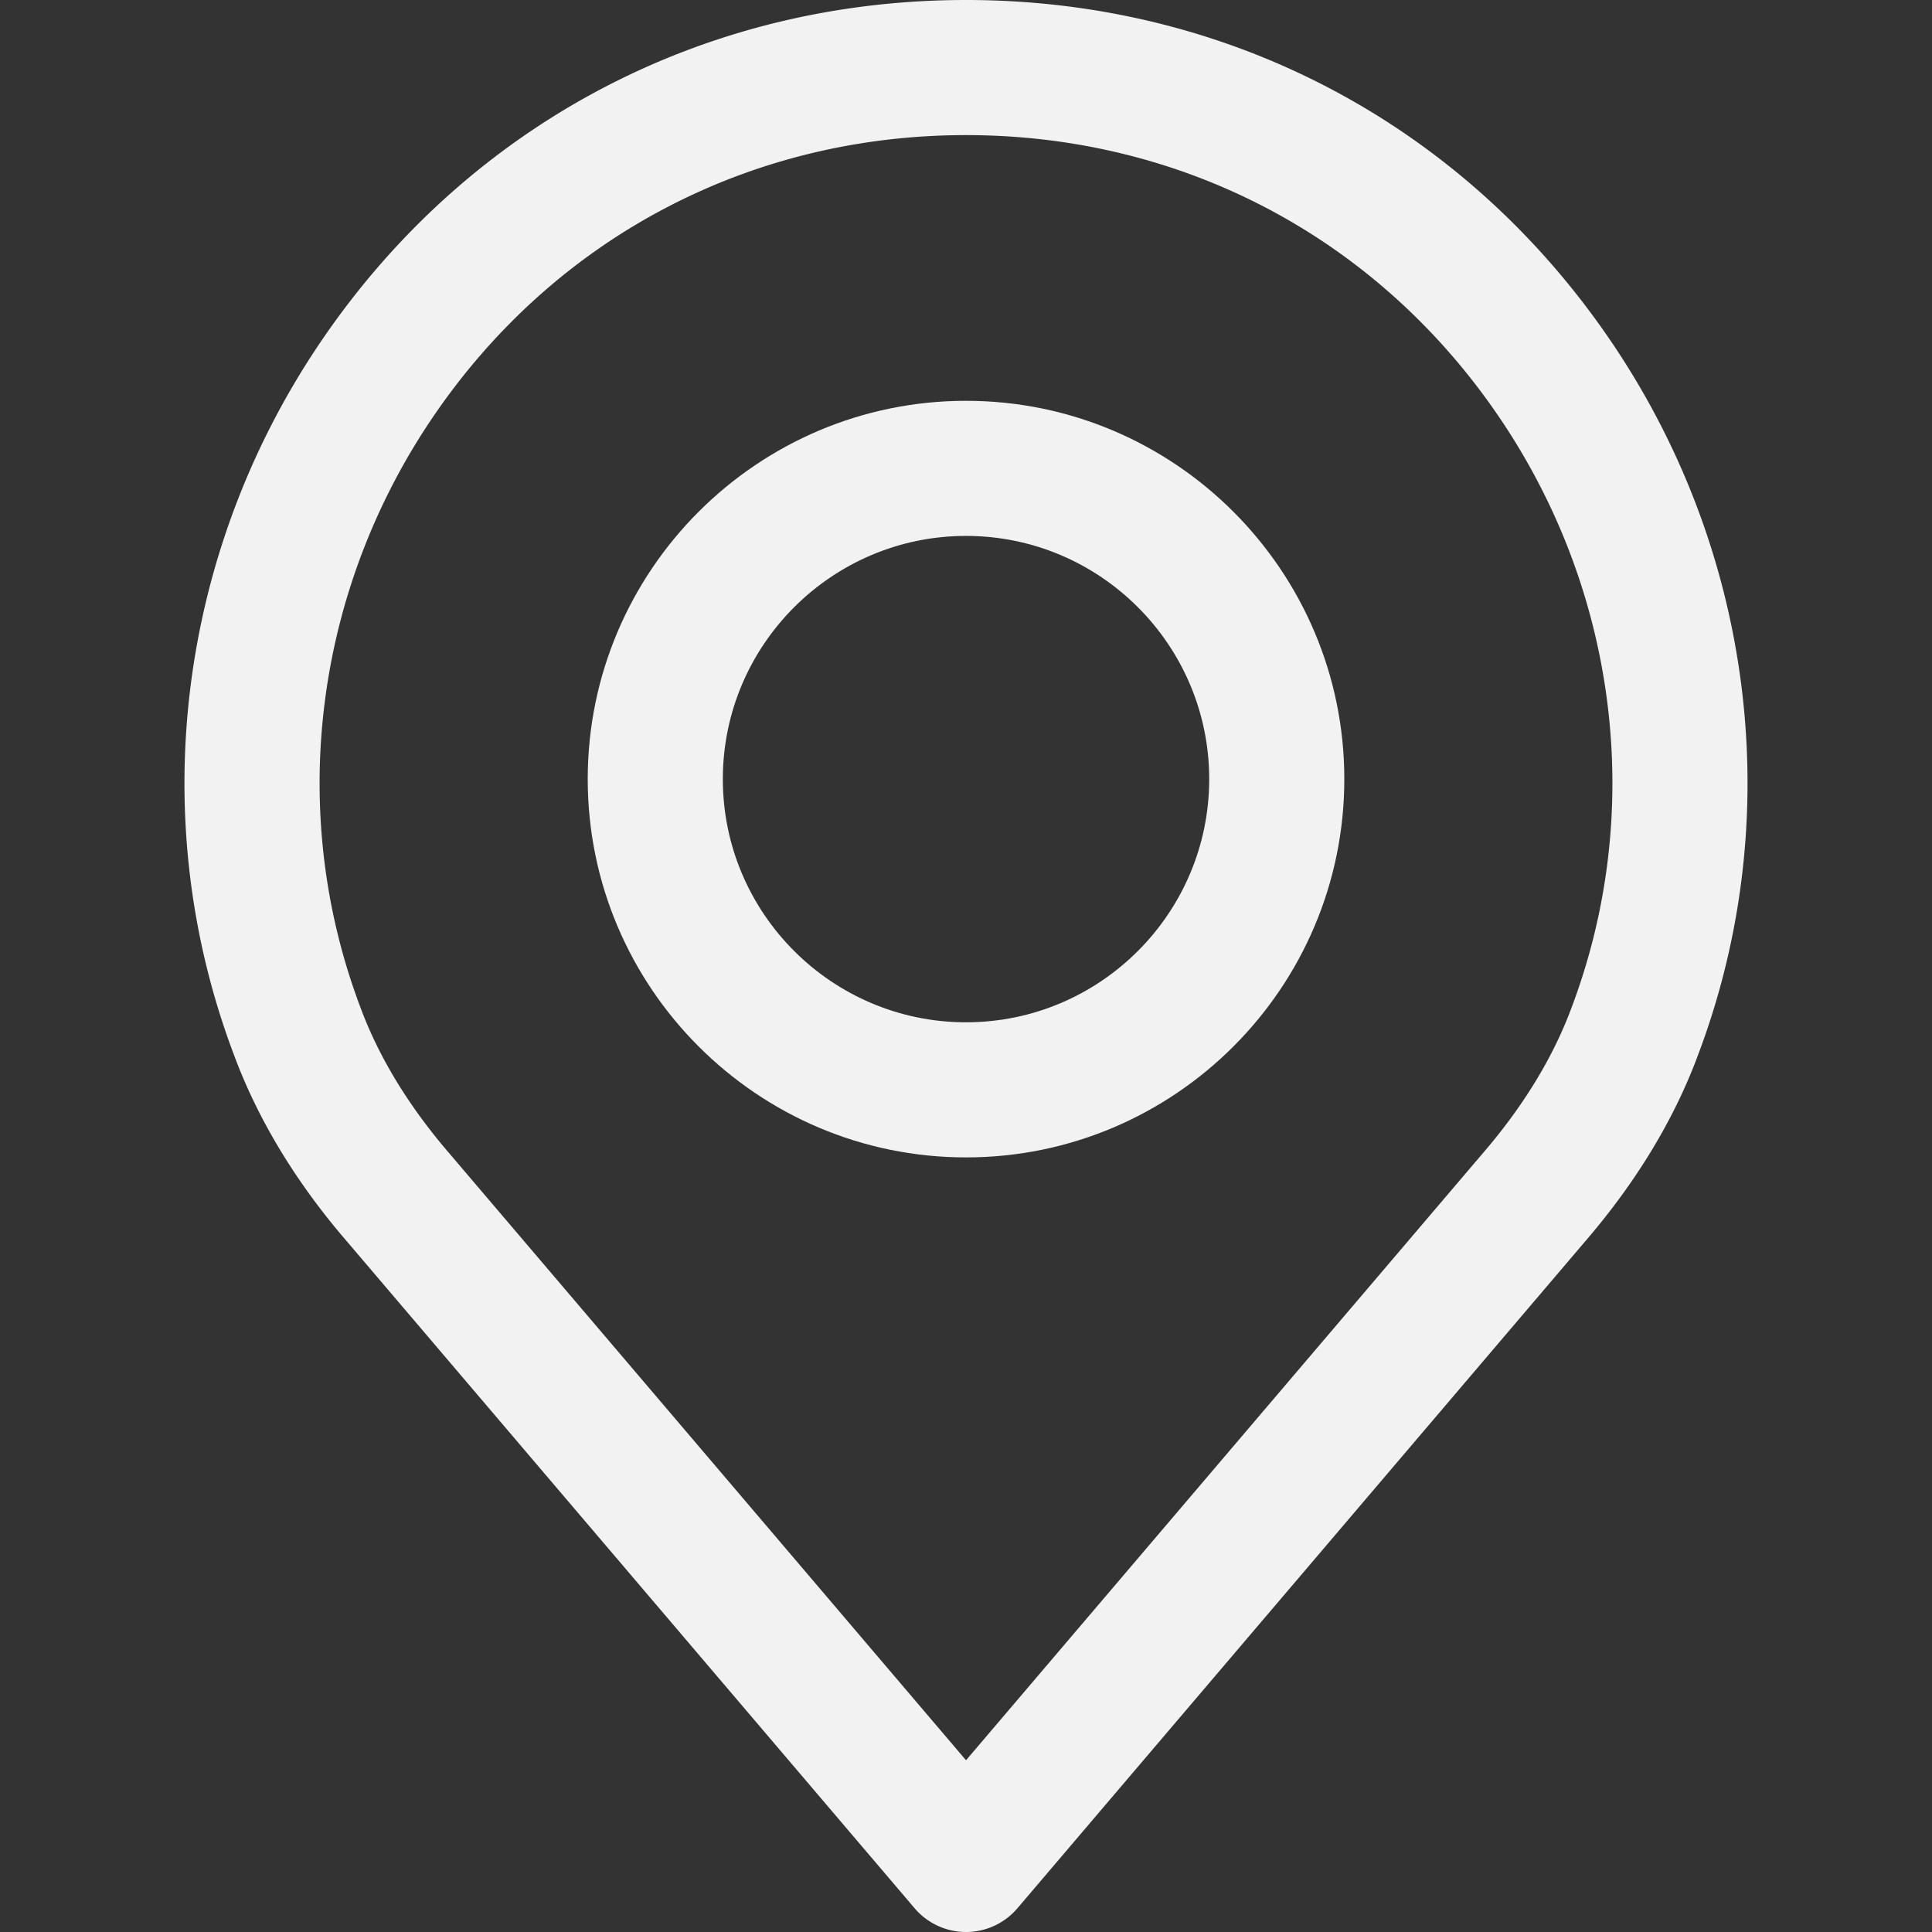 <svg width="512" height="512" fill="none" xmlns="http://www.w3.org/2000/svg"><rect width="100%" height="100%" fill="#333333" stroke="none"/><path d="M425.951 89.021C386.864 32.451 324.917 0 256.006 0 187.095 0 125.148 32.451 86.061 89.021c-38.895 56.284-47.876 127.541-24.072 190.496 6.367 17.192 16.488 33.895 30.01 49.547l150.378 176.634A17.895 17.895 0 00256.006 512a17.892 17.892 0 0013.629-6.302l150.336-176.586c13.582-15.742 23.69-32.427 30.004-49.481 23.852-63.069 14.871-134.326-24.024-190.61zm-9.5 178.072c-4.869 13.158-12.818 26.167-23.613 38.68-.03.03-.06.06-.084.096L256.006 466.487 119.174 305.768c-10.789-12.502-18.738-25.51-23.655-38.794-19.686-52.065-12.215-110.981 19.991-157.592 32.307-46.76 83.519-73.578 140.496-73.578 56.976 0 108.182 26.817 140.49 73.578 32.212 46.611 39.689 105.527 19.955 157.711z" fill="#F2F2F2"/><path d="M256.006 106.219c-55.276 0-100.252 44.97-100.252 100.252s44.97 100.252 100.252 100.252 100.252-44.97 100.252-100.252c0-55.276-44.976-100.252-100.252-100.252zm0 164.699c-35.536 0-64.448-28.912-64.448-64.448 0-35.536 28.912-64.448 64.448-64.448 35.536 0 64.448 28.912 64.448 64.448 0 35.536-28.912 64.448-64.448 64.448z" fill="#F2F2F2"/></svg>